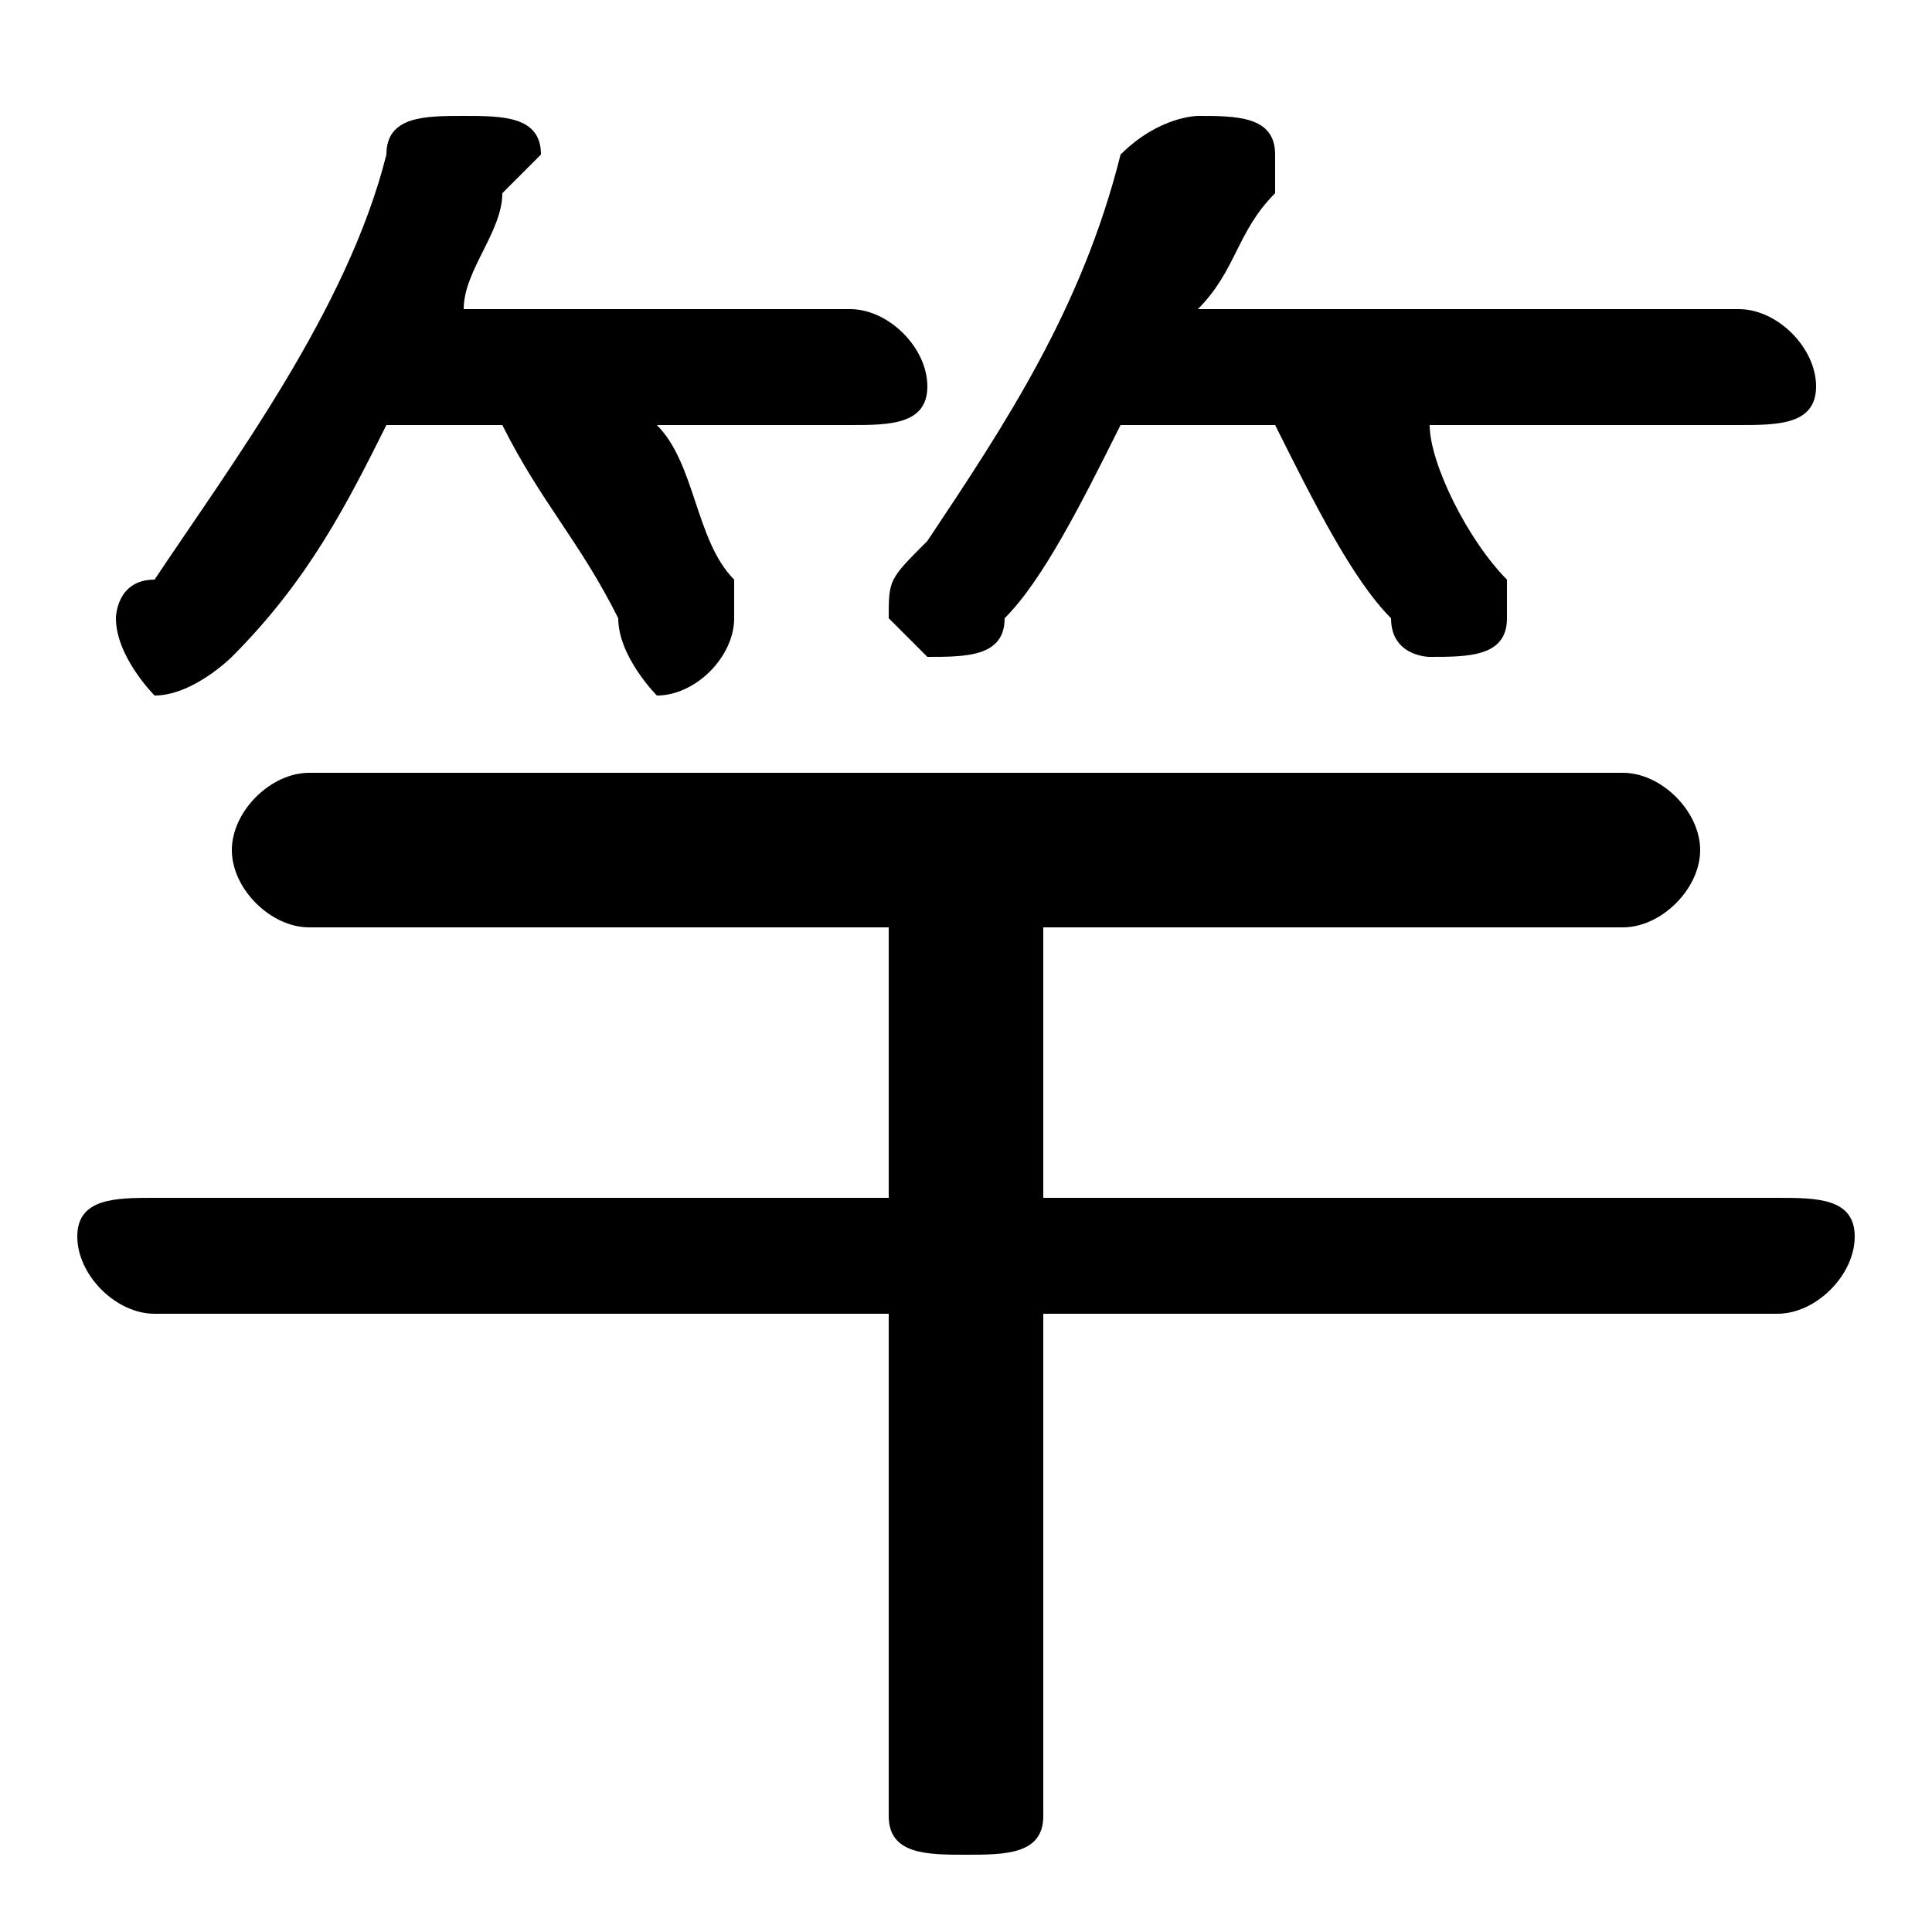 <svg xmlns="http://www.w3.org/2000/svg" viewBox="0 -44.0 50.0 50.0">
    <rect x="0" y="-44.0" width="50.0" height="50.0" fill="#808080" stroke="none"/>
    <g transform="scale(1, -1)">
        <!-- ボディの枠 -->
        <rect x="0" y="-6.0" width="50.0" height="50.0"
            stroke="white" fill="white"/>
        <!-- グリフ座標系の原点 -->
        <circle cx="0" cy="0" r="5" fill="white"/>
        <!-- グリフのアウトライン -->
        <g style="fill:black;stroke:#000000;stroke-width:0;stroke-linecap:round;stroke-linejoin:round;">
        <path d="M 13.0 33.0 C 14.0 31.0 15.0 30.0 16.0 28.0 C 16.0 27.0 17.0 26.0 17.0 26.0 C 18.0 26.0 19.0 27.0 19.0 28.0 C 19.0 28.0 19.0 29.0 19.0 29.0 C 18.0 30.0 18.0 32.0 17.0 33.0 L 22.0 33.0 C 23.0 33.0 24.0 33.0 24.0 34.0 C 24.0 35.0 23.0 36.0 22.0 36.0 L 12.0 36.0 C 12.0 37.0 13.0 38.0 13.0 39.0 C 13.0 39.0 14.0 40.0 14.0 40.0 C 14.0 41.0 13.0 41.0 12.0 41.0 C 11.0 41.0 10.0 41.0 10.0 40.0 C 9.0 36.0 6.0 32.0 4.0 29.0 C 3.0 29.0 3.0 28.0 3.0 28.0 C 3.0 27.0 4.0 26.0 4.0 26.0 C 5.0 26.0 6.0 27.0 6.0 27.0 C 8.0 29.0 9.0 31.0 10.0 33.0 Z M 33.0 33.0 C 34.0 31.0 35.0 29.0 36.0 28.0 C 36.0 27.0 37.0 27.0 37.0 27.0 C 38.0 27.0 39.0 27.0 39.0 28.0 C 39.0 29.0 39.0 29.0 39.0 29.0 C 38.0 30.0 37.0 32.0 37.0 33.0 L 45.0 33.0 C 46.0 33.0 47.0 33.0 47.0 34.0 C 47.0 35.0 46.0 36.0 45.0 36.0 L 31.0 36.0 C 32.0 37.0 32.0 38.0 33.0 39.0 C 33.0 39.0 33.0 40.0 33.0 40.0 C 33.0 41.0 32.0 41.0 31.0 41.0 C 31.0 41.0 30.0 41.0 29.0 40.0 C 28.0 36.0 26.0 33.0 24.0 30.0 C 23.0 29.0 23.0 29.0 23.0 28.0 C 23.0 28.0 24.0 27.0 24.0 27.0 C 25.0 27.0 26.0 27.0 26.0 28.0 C 27.0 29.0 28.0 31.0 29.0 33.0 Z M 23.0 20.0 L 23.0 13.0 L 4.0 13.0 C 3.0 13.0 2.0 13.0 2.0 12.0 C 2.0 11.0 3.0 10.0 4.0 10.0 L 23.0 10.0 L 23.0 -3.0 C 23.0 -4.0 24.0 -4.0 25.0 -4.0 C 26.0 -4.0 27.0 -4.0 27.0 -3.0 L 27.0 10.0 L 46.0 10.0 C 47.0 10.0 48.0 11.0 48.0 12.0 C 48.0 13.0 47.0 13.0 46.0 13.0 L 27.0 13.0 L 27.0 20.0 L 42.0 20.0 C 43.0 20.0 44.0 21.0 44.0 22.0 C 44.0 23.0 43.0 24.0 42.0 24.0 L 8.0 24.0 C 7.0 24.0 6.0 23.0 6.0 22.0 C 6.0 21.0 7.0 20.0 8.0 20.0 Z"/>
    </g>
    </g>
</svg>

